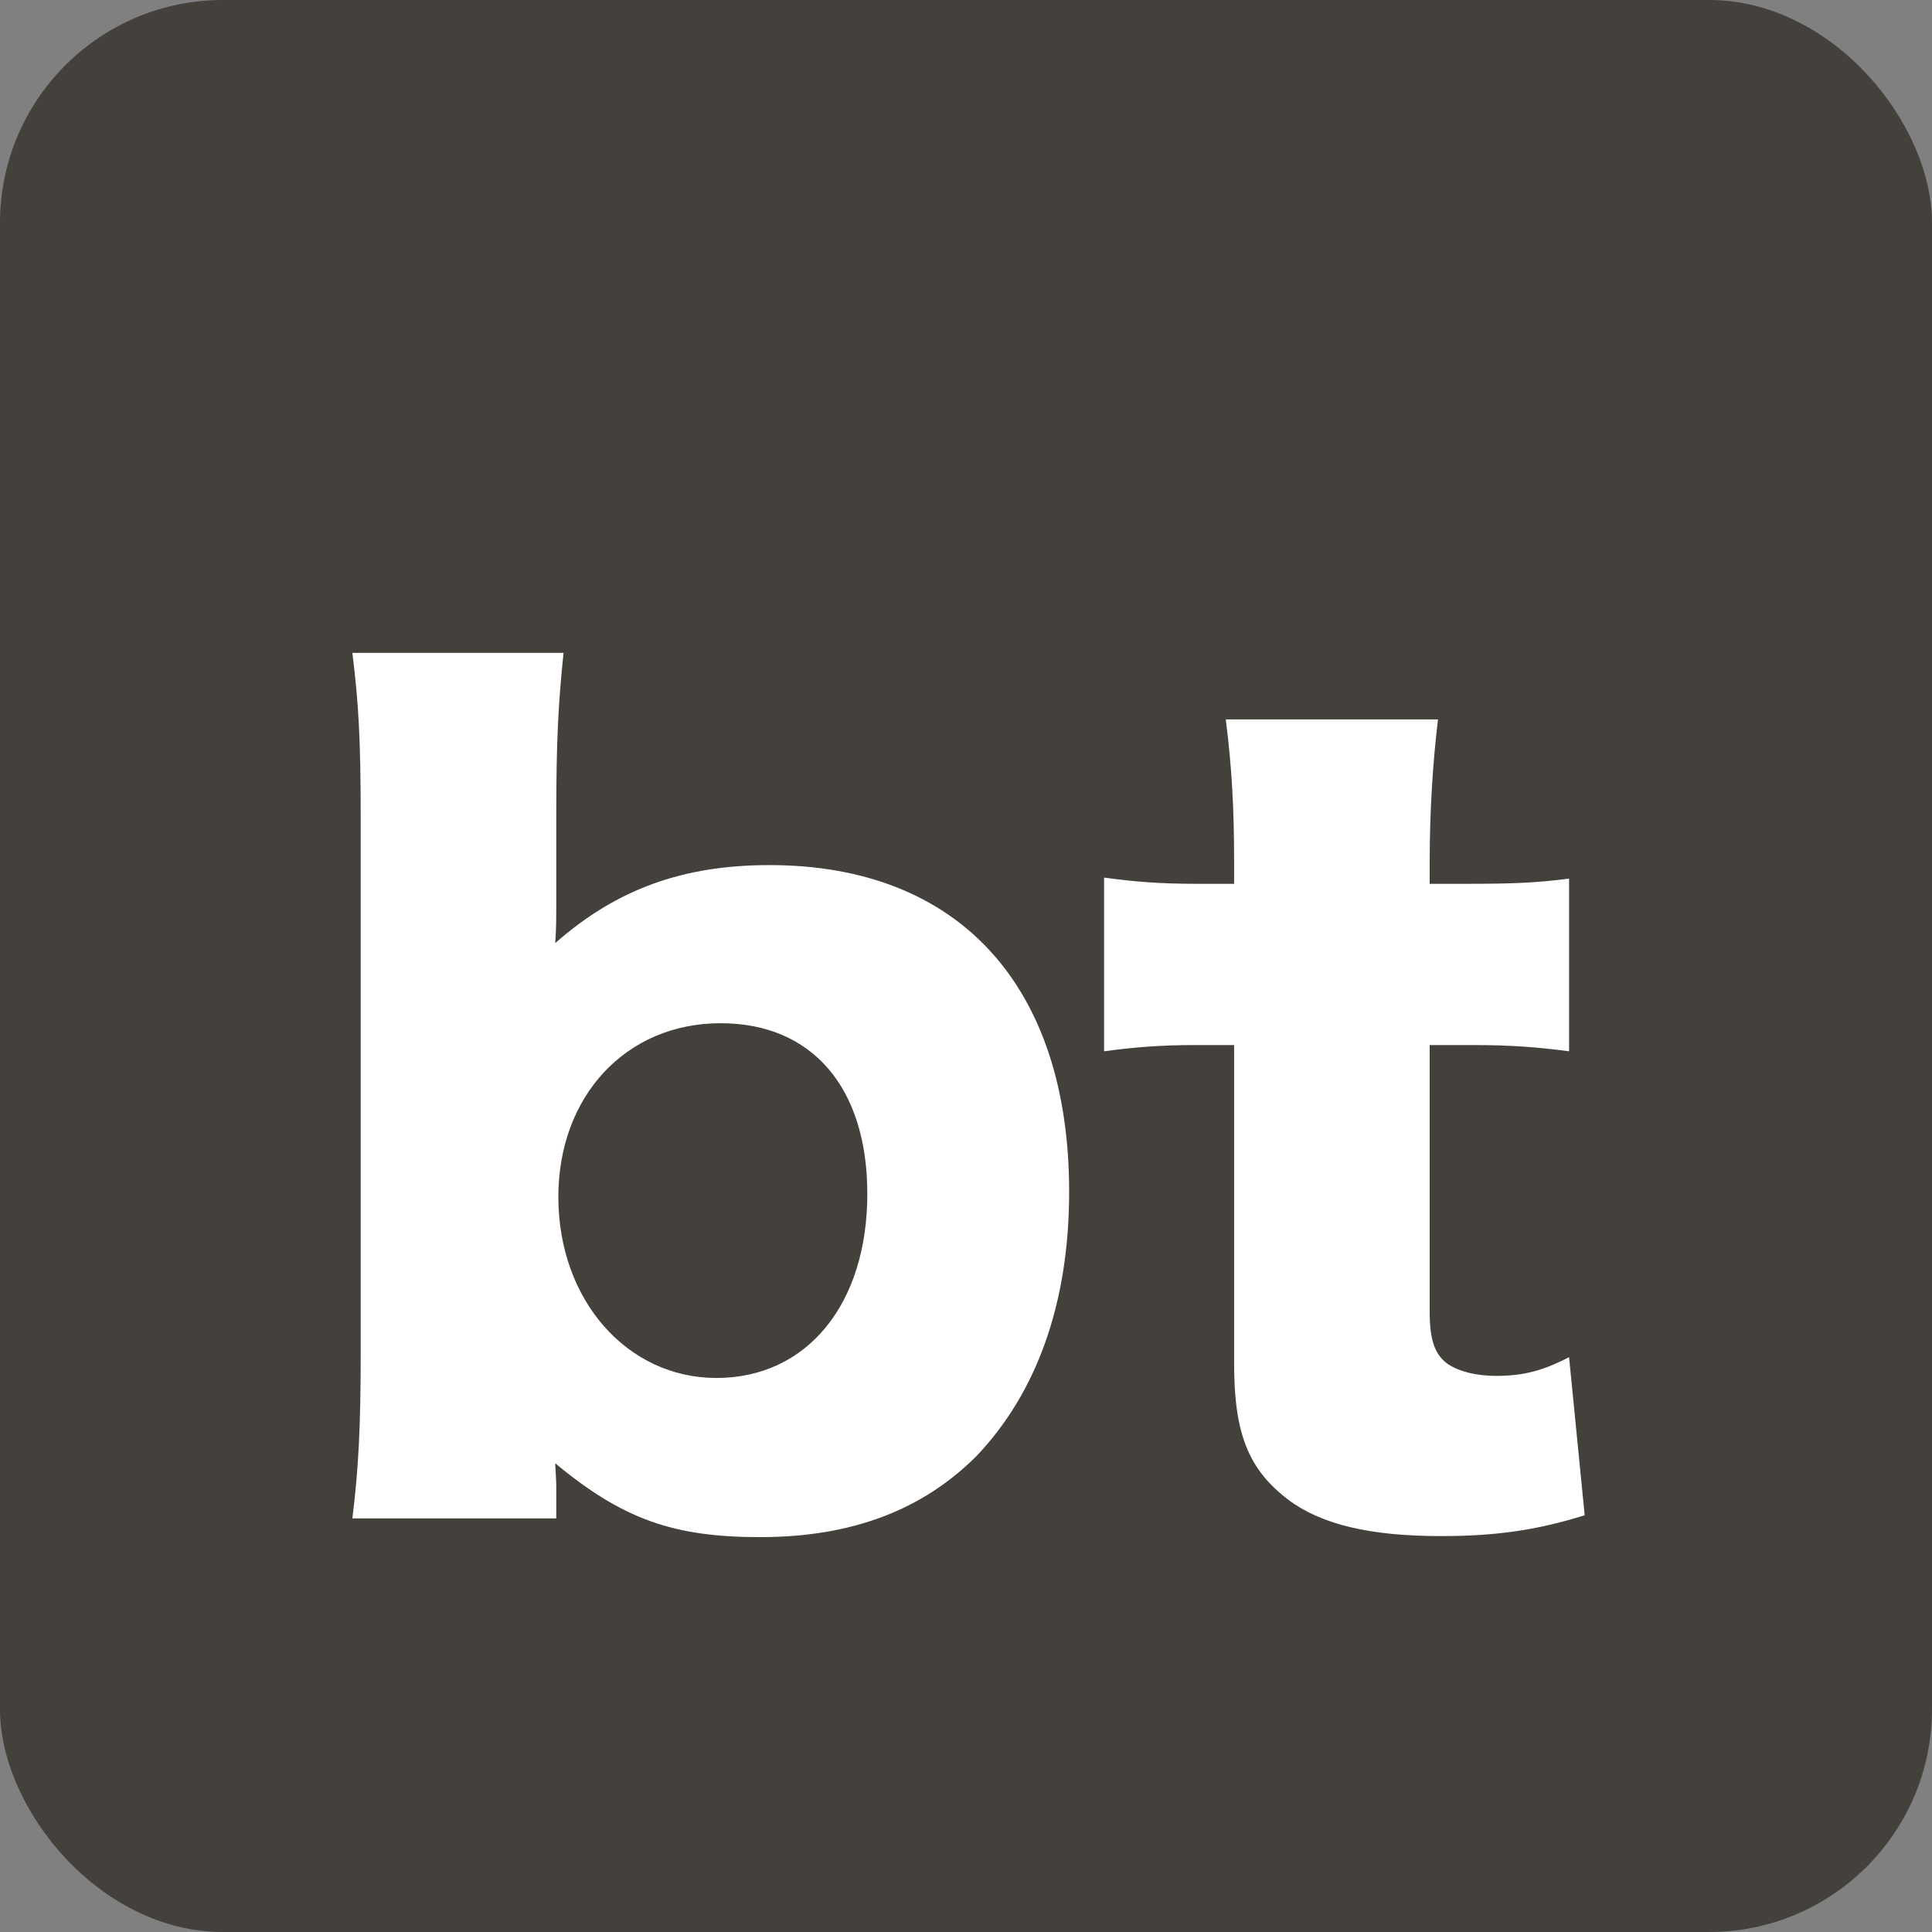 <svg width="26" height="26" viewBox="0 0 26 26" fill="none" xmlns="http://www.w3.org/2000/svg">
<rect x="0" y="0" width="26" height="26" fill="#808080" stroke="none"/>
<rect width="26" height="26" rx="3" fill="#44403C"/>
<path d="M7.486 20.434H4.742C4.826 19.762 4.854 19.174 4.854 18.236V10.984C4.854 9.962 4.826 9.458 4.742 8.786H7.584C7.514 9.458 7.486 9.962 7.486 10.984V12.16C7.486 12.37 7.486 12.496 7.472 12.692C8.298 11.964 9.194 11.642 10.356 11.642C12.904 11.642 14.388 13.266 14.388 16.038C14.388 17.536 13.954 18.74 13.142 19.594C12.414 20.322 11.462 20.686 10.23 20.686C9.068 20.686 8.382 20.448 7.472 19.692C7.472 19.734 7.486 19.916 7.486 19.986V20.434ZM11.672 16.066C11.672 14.638 10.93 13.77 9.698 13.77C8.424 13.77 7.514 14.75 7.514 16.108C7.514 17.494 8.438 18.544 9.642 18.544C10.86 18.544 11.672 17.55 11.672 16.066ZM16.608 11.894V11.6C16.608 10.9 16.58 10.34 16.496 9.682H19.352C19.282 10.256 19.24 10.928 19.24 11.6V11.894H19.744C20.36 11.894 20.682 11.88 21.116 11.824V14.148C20.696 14.092 20.332 14.064 19.828 14.064H19.24V17.648C19.24 18.04 19.31 18.236 19.492 18.362C19.646 18.46 19.87 18.516 20.136 18.516C20.5 18.516 20.766 18.446 21.116 18.264L21.326 20.392C20.696 20.588 20.15 20.672 19.394 20.672C18.442 20.672 17.784 20.518 17.336 20.182C16.804 19.776 16.608 19.3 16.608 18.348V14.064H16.076C15.628 14.064 15.264 14.092 14.858 14.148V11.81C15.264 11.866 15.614 11.894 16.104 11.894H16.608Z" fill="white"/>
</svg>
